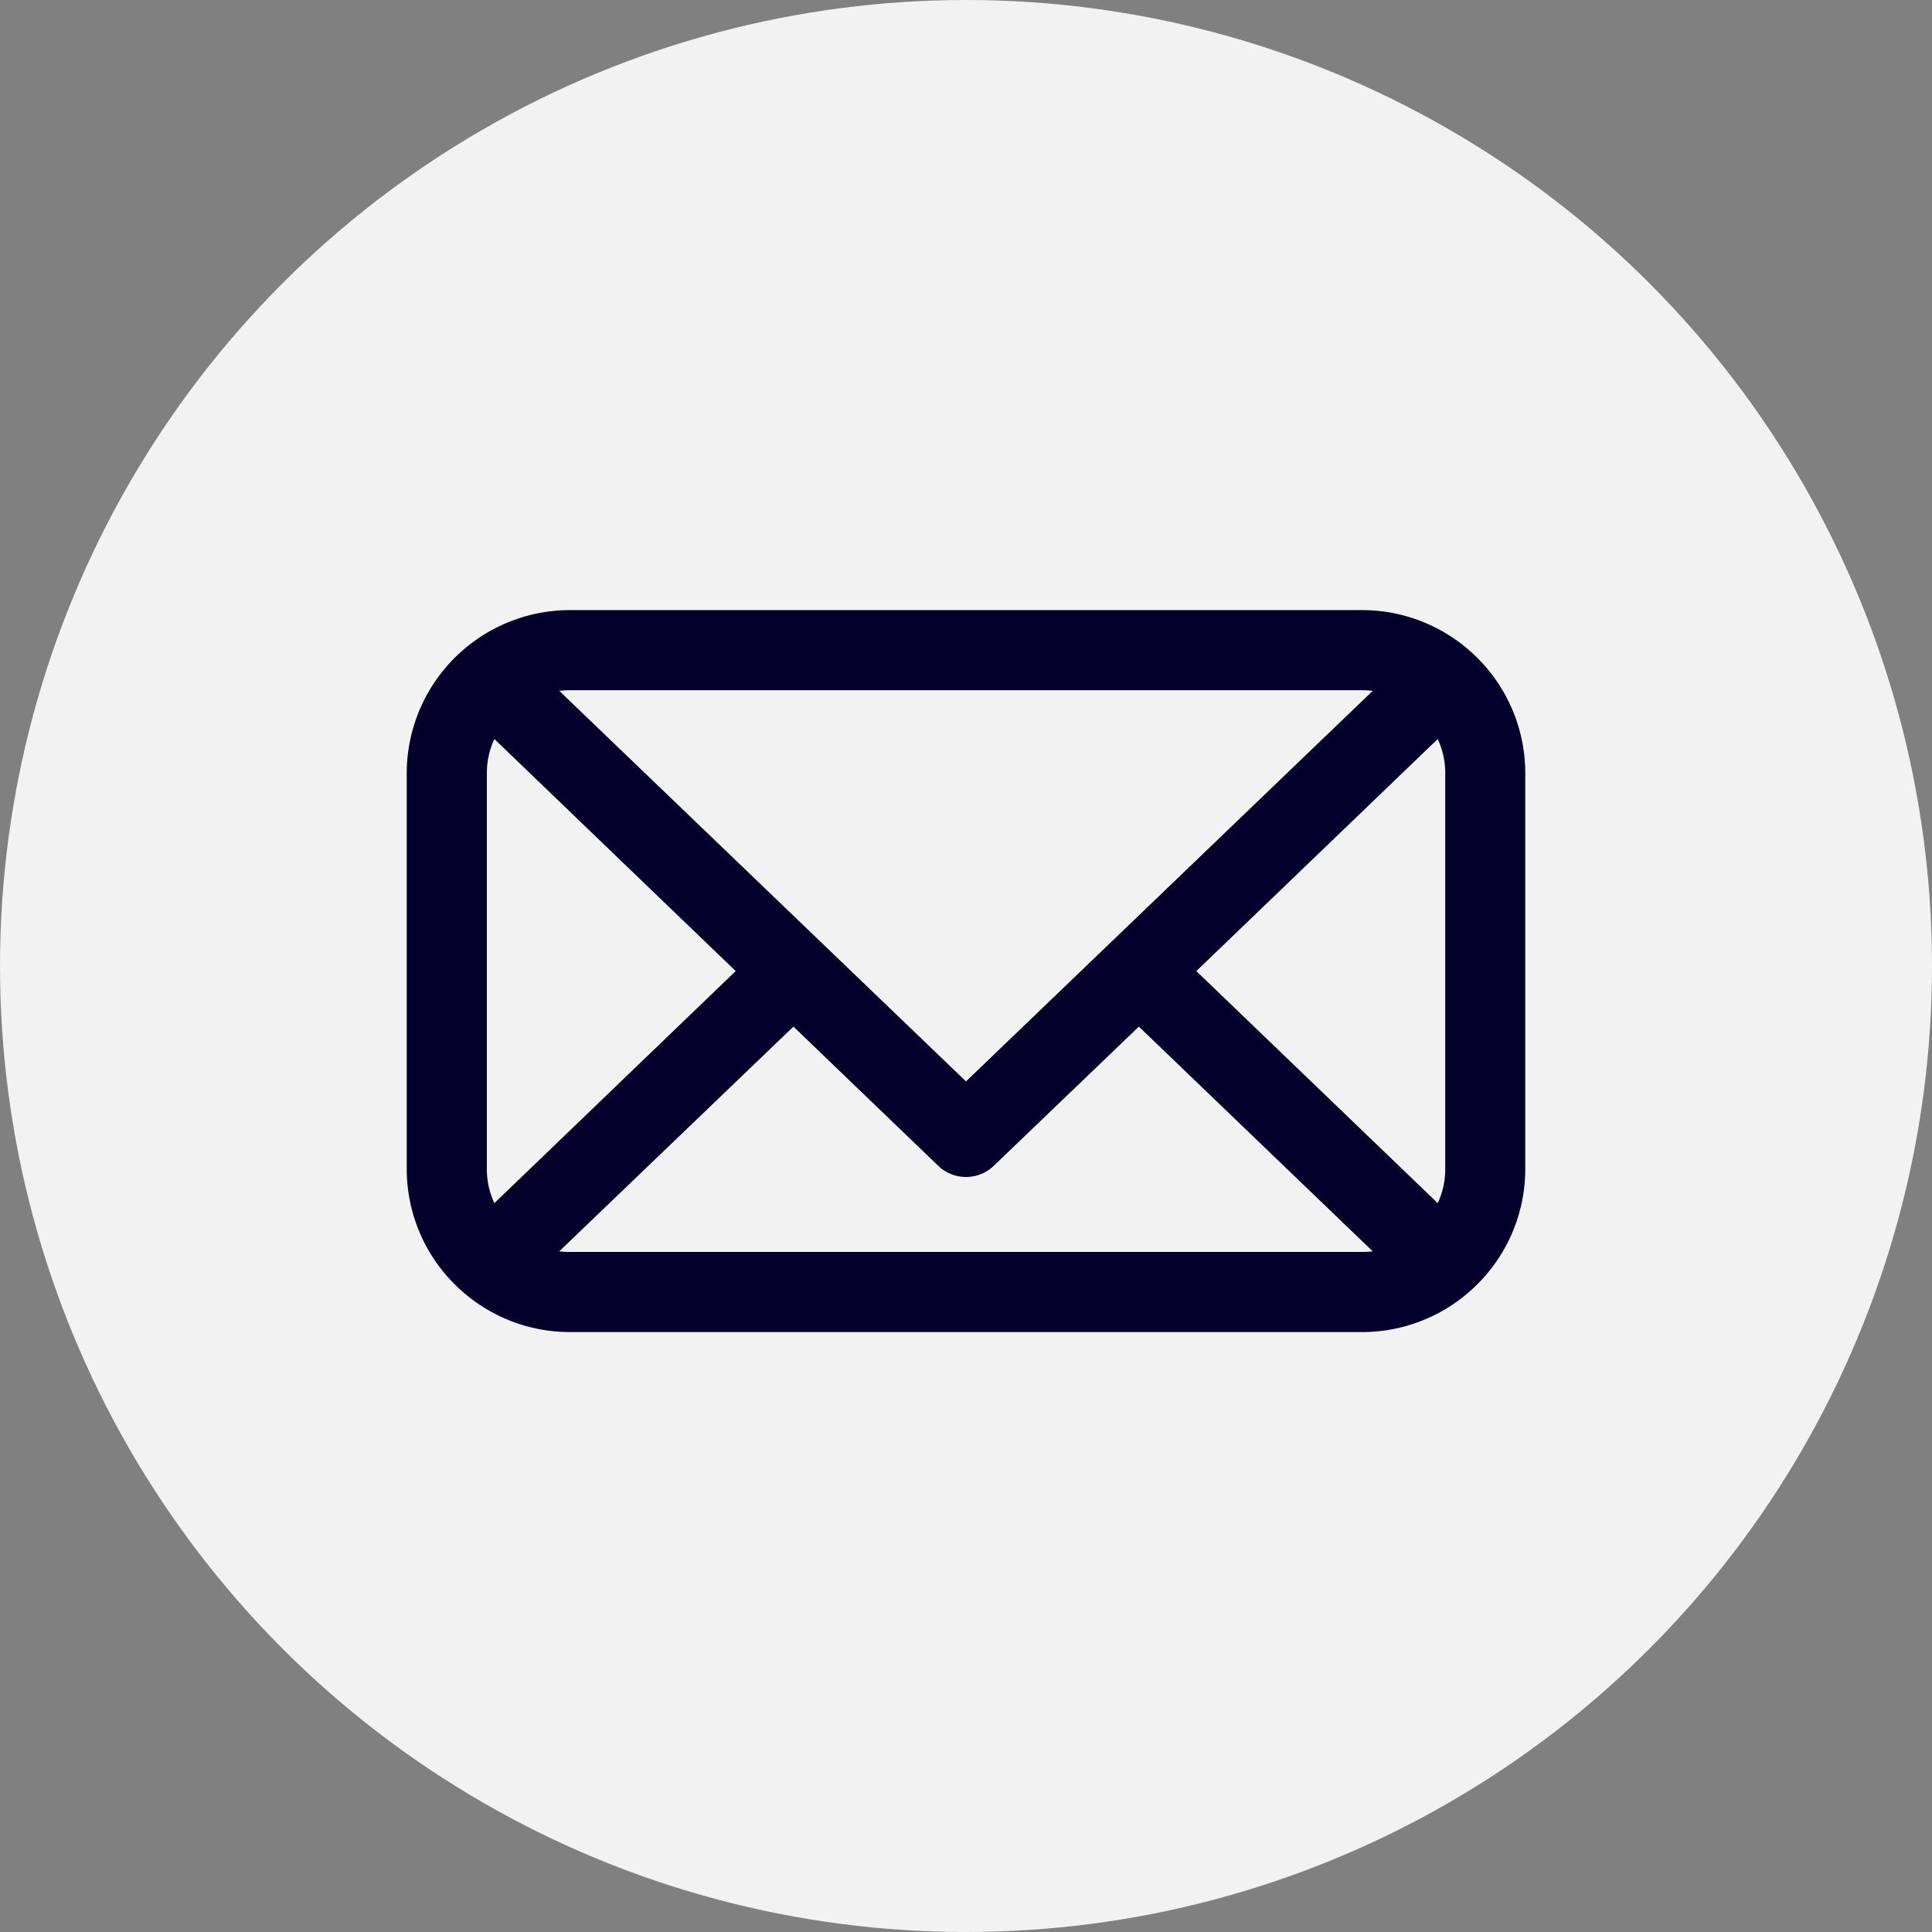 <svg xmlns="http://www.w3.org/2000/svg" width="19" height="19" viewBox="0 0 19 19">
  <rect x="0" y="0" width="19" height="19" fill="#808080" stroke="none"/>
  <g id="Grupo_445" data-name="Grupo 445" transform="translate(777 -4180)">
    <circle id="Ellipse_13" data-name="Ellipse 13" cx="9.5" cy="9.5" r="9.5" transform="translate(-777 4180)" fill="#f2f2f2"/>
    <path id="Vector" d="M10.454,1.35l0,0,0,0,0,0A1.6,1.6,0,0,0,9.4.95H1.6A1.606,1.606,0,0,0,0,2.55v3.9a1.6,1.6,0,0,0,.546,1.2h0l0,0h0a1.6,1.6,0,0,0,1.051.4H9.4a1.6,1.6,0,0,0,1.054-.4h0A1.6,1.6,0,0,0,11,6.45V2.55A1.6,1.6,0,0,0,10.454,1.35ZM5.5,5.585l-4-3.841a.8.8,0,0,1,.1-.006H9.4a.8.8,0,0,1,.1.006ZM3.235,4.5.862,6.782A.781.781,0,0,1,.788,6.45V2.55a.782.782,0,0,1,.074-.332Zm.568.546L5.227,6.415a.394.394,0,0,0,.546,0L7.2,5.046l2.3,2.21a.742.742,0,0,1-.1.006H1.6a.746.746,0,0,1-.1-.006ZM7.765,4.5l2.374-2.282a.782.782,0,0,1,.074.332v3.9a.781.781,0,0,1-.074.332Z" transform="translate(-773 4185.05)" fill="#03002b"/>
  </g>
</svg>
